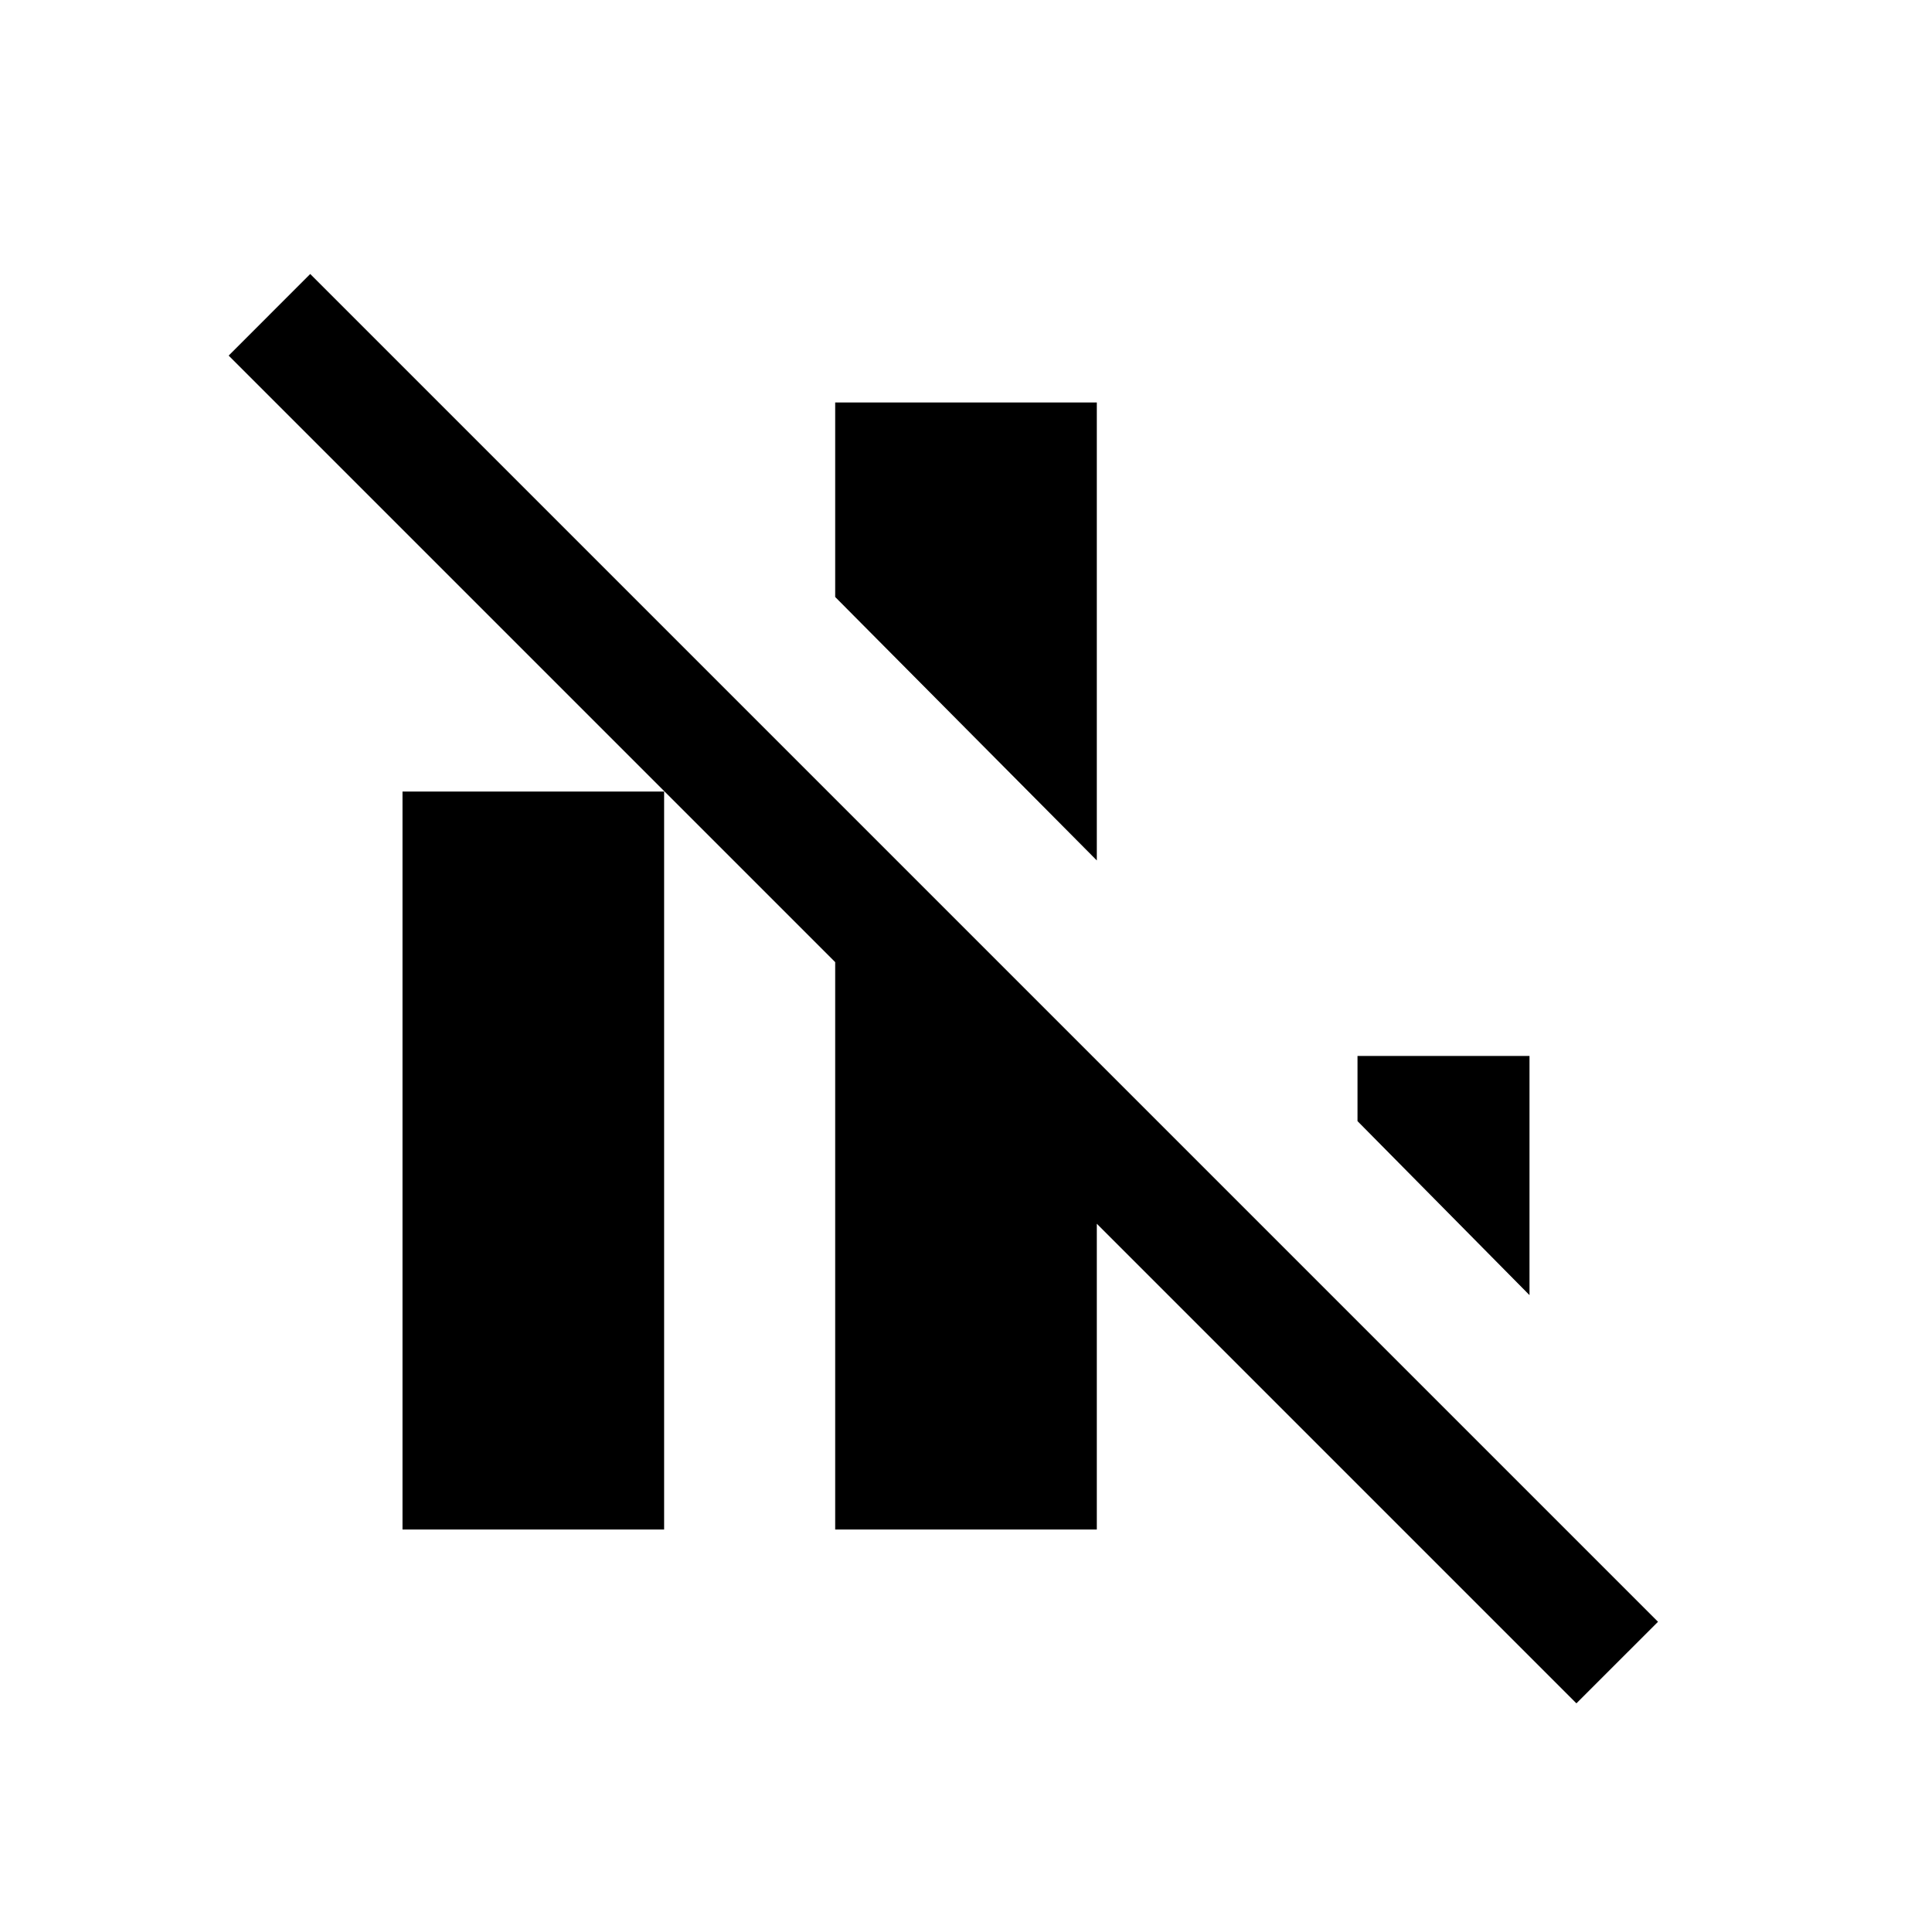 <svg xmlns="http://www.w3.org/2000/svg" height="20" viewBox="0 -960 960 960" width="20"><path d="M200-200v-366.69h130V-200H200Zm215 0v-363l130 130v233H415Zm130-332.46-130-130.9V-760h130v227.54Zm215 216-85.46-86.46v-32.39H760v118.85Zm23.31 202.84L113.62-783.31l40.53-40.54 669.7 669.7-40.54 40.53Z"/></svg>